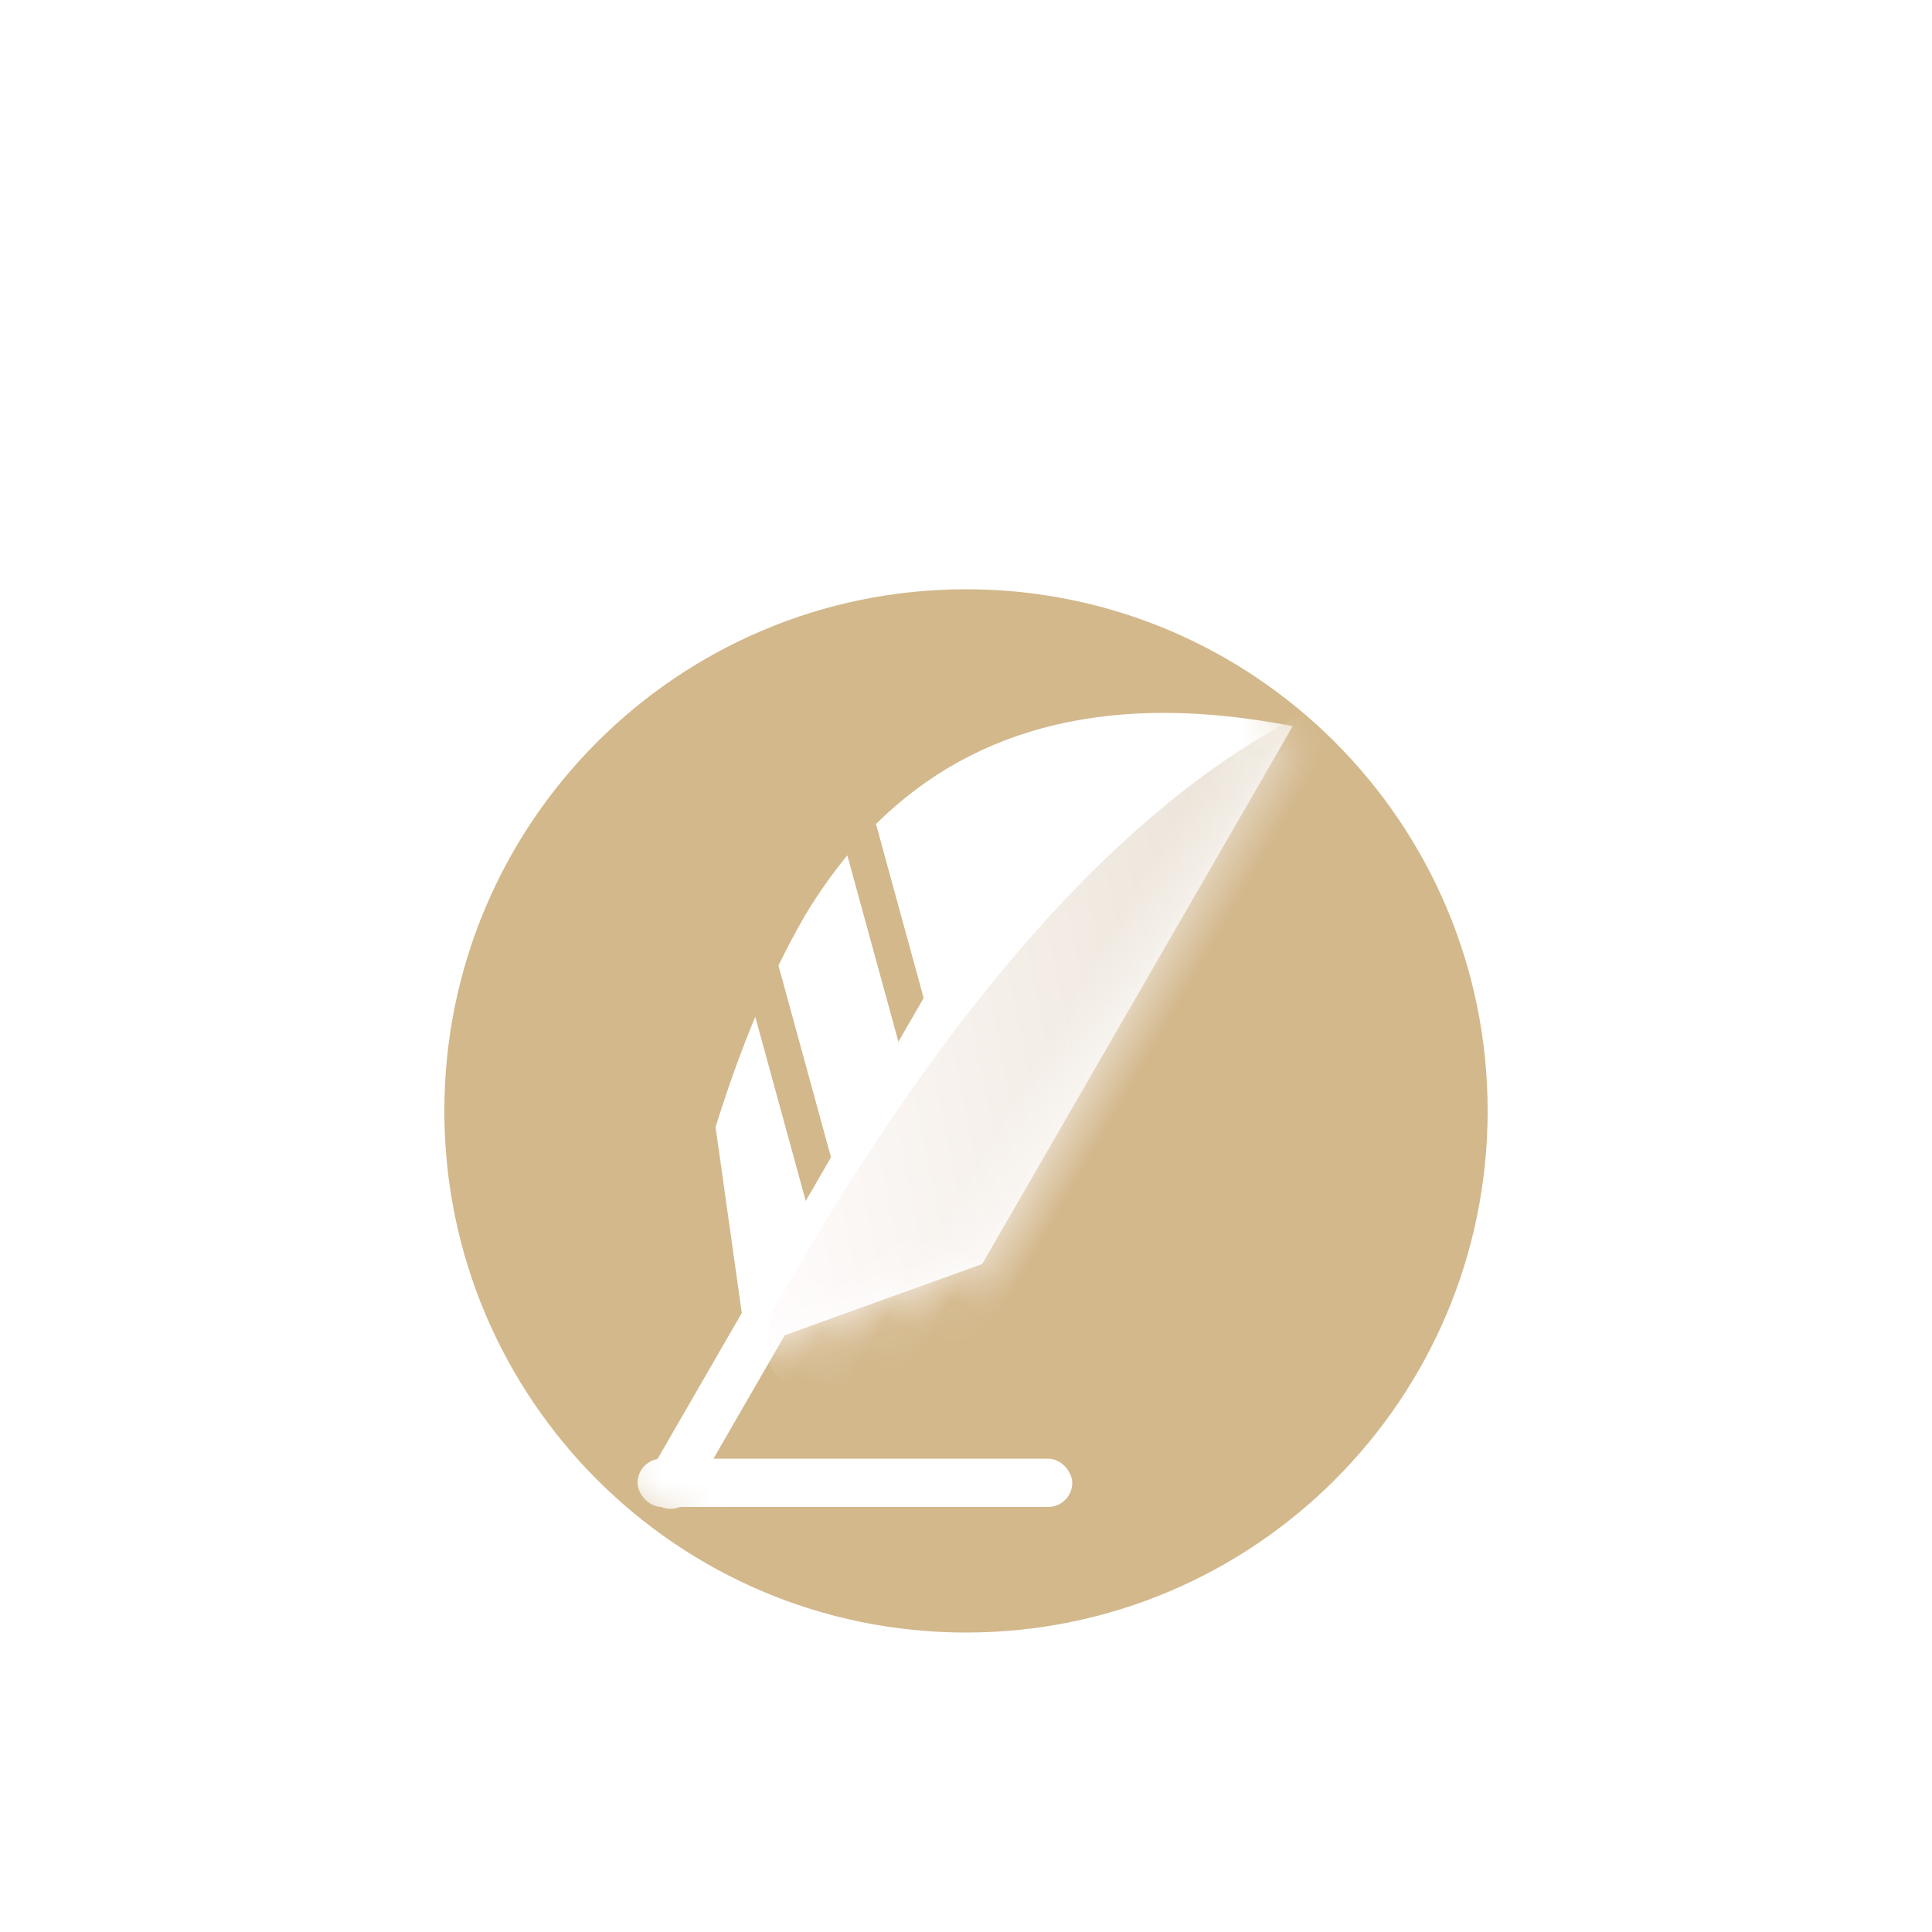 <?xml version="1.0" encoding="UTF-8"?><svg width="40px" height="40px" viewBox="0 0 40 40" version="1.1" xmlns="http://www.w3.org/2000/svg" xmlns:xlink="http://www.w3.org/1999/xlink">    <!-- Generator: Sketch 52.5 (67469) - http://www.bohemiancoding.com/sketch -->    <title>文学家</title>    <desc>Created with Sketch.</desc>    <defs>        <filter x="-106.2%" y="-106.2%" width="312.5%" height="312.5%" filterUnits="objectBoundingBox" id="filter-1">            <feOffset dx="0" dy="3" in="SourceAlpha" result="shadowOffsetOuter1"></feOffset>            <feGaussianBlur stdDeviation="5" in="shadowOffsetOuter1" result="shadowBlurOuter1"></feGaussianBlur>            <feColorMatrix values="0 0 0 0 0   0 0 0 0 0   0 0 0 0 0  0 0 0 0.2 0" type="matrix" in="shadowBlurOuter1" result="shadowMatrixOuter1"></feColorMatrix>            <feMerge>                <feMergeNode in="shadowMatrixOuter1"></feMergeNode>                <feMergeNode in="SourceGraphic"></feMergeNode>            </feMerge>        </filter>        <path d="M0,10.8 C0,4.835 4.834,0 10.8,0 L10.8,0 C16.765,0 21.6,4.834 21.6,10.8 L21.6,10.8 C21.6,16.765 16.766,21.6 10.8,21.6 L10.8,21.6 C4.835,21.6 0,16.766 0,10.8 L0,10.8 Z" id="path-2"></path>        <path d="M0.926,10.306 C0.898,9.903 0.884,9.511 0.884,9.129 C0.894,8.604 0.939,8.1 1.021,7.618 L4.085,10.647 L4.085,9.602 L1.21,6.759 C1.986,3.927 4.139,1.905 7.669,0.691 L7.669,13.549 L4.328,17.507 L1.472,13.855 C1.283,13.024 1.14,12.228 1.042,11.466 L3.853,14.245 L3.853,13.2 L0.926,10.306 Z" id="path-4"></path>        <linearGradient x1="50%" y1="0%" x2="8.66%" y2="91.334%" id="linearGradient-6">            <stop stop-color="#E7DED0" offset="0%"></stop>            <stop stop-color="#FFFCFC" offset="100%"></stop>        </linearGradient>    </defs>    <g id="Page-1" stroke="none" stroke-width="1" fill="none" fill-rule="evenodd">        <g id="图标" transform="translate(-90, -330)">            <g id="选中高亮-icon-2-copy-7" transform="translate(90, 330)">                <g id="选中高亮-icon" filter="url(#filter-1)" transform="translate(8, 8)">                    <rect id="Rectangle-6-Copy-3" stroke="#FFFFFF" stroke-width="3" fill="#FFFFFF" x="1.5" y="1.5" width="21" height="21" rx="10.5"></rect>                    <g id="Group-Copy" transform="translate(1.2, 1.2)">                        <g id="分组-16">                            <mask id="mask-3" fill="white">                                <use xlink:href="#path-2"></use>                            </mask>                            <use id="Mask" fill-opacity="0.92" fill="#CFB283" xlink:href="#path-2"></use>                            <g mask="url(#mask-3)" id="分组-15">                                <g transform="translate(0, -2)">                                    <g>                                        <g>                                            <g id="分组" transform="translate(9.232, 11.928) rotate(-330) translate(-9.232, -11.928) translate(5.232, 0.928)">                                                <rect id="矩形" fill="#FFFFFF" x="3.866" y="7.232" width="1" height="14" rx="0.5"></rect>                                                <g id="路径-2">                                                    <mask id="mask-5" fill="white">                                                        <use xlink:href="#path-4"></use>                                                    </mask>                                                    <use id="Mask" fill="#FFFFFF" xlink:href="#path-4"></use>                                                    <path d="M8.284,-0.43 C5.621,3.041 4.327,8.718 4.402,16.603 C5.111,19.459 7.685,16.749 12.124,8.473 L8.284,-0.43 Z" fill="url(#linearGradient-6)" mask="url(#mask-5)"></path>                                                </g>                                            </g>                                            <rect id="矩形" fill="#FFFFFF" x="4" y="20" width="9" height="1" rx="0.5"></rect>                                        </g>                                    </g>                                </g>                            </g>                        </g>                    </g>                </g>            </g>        </g>    </g></svg>